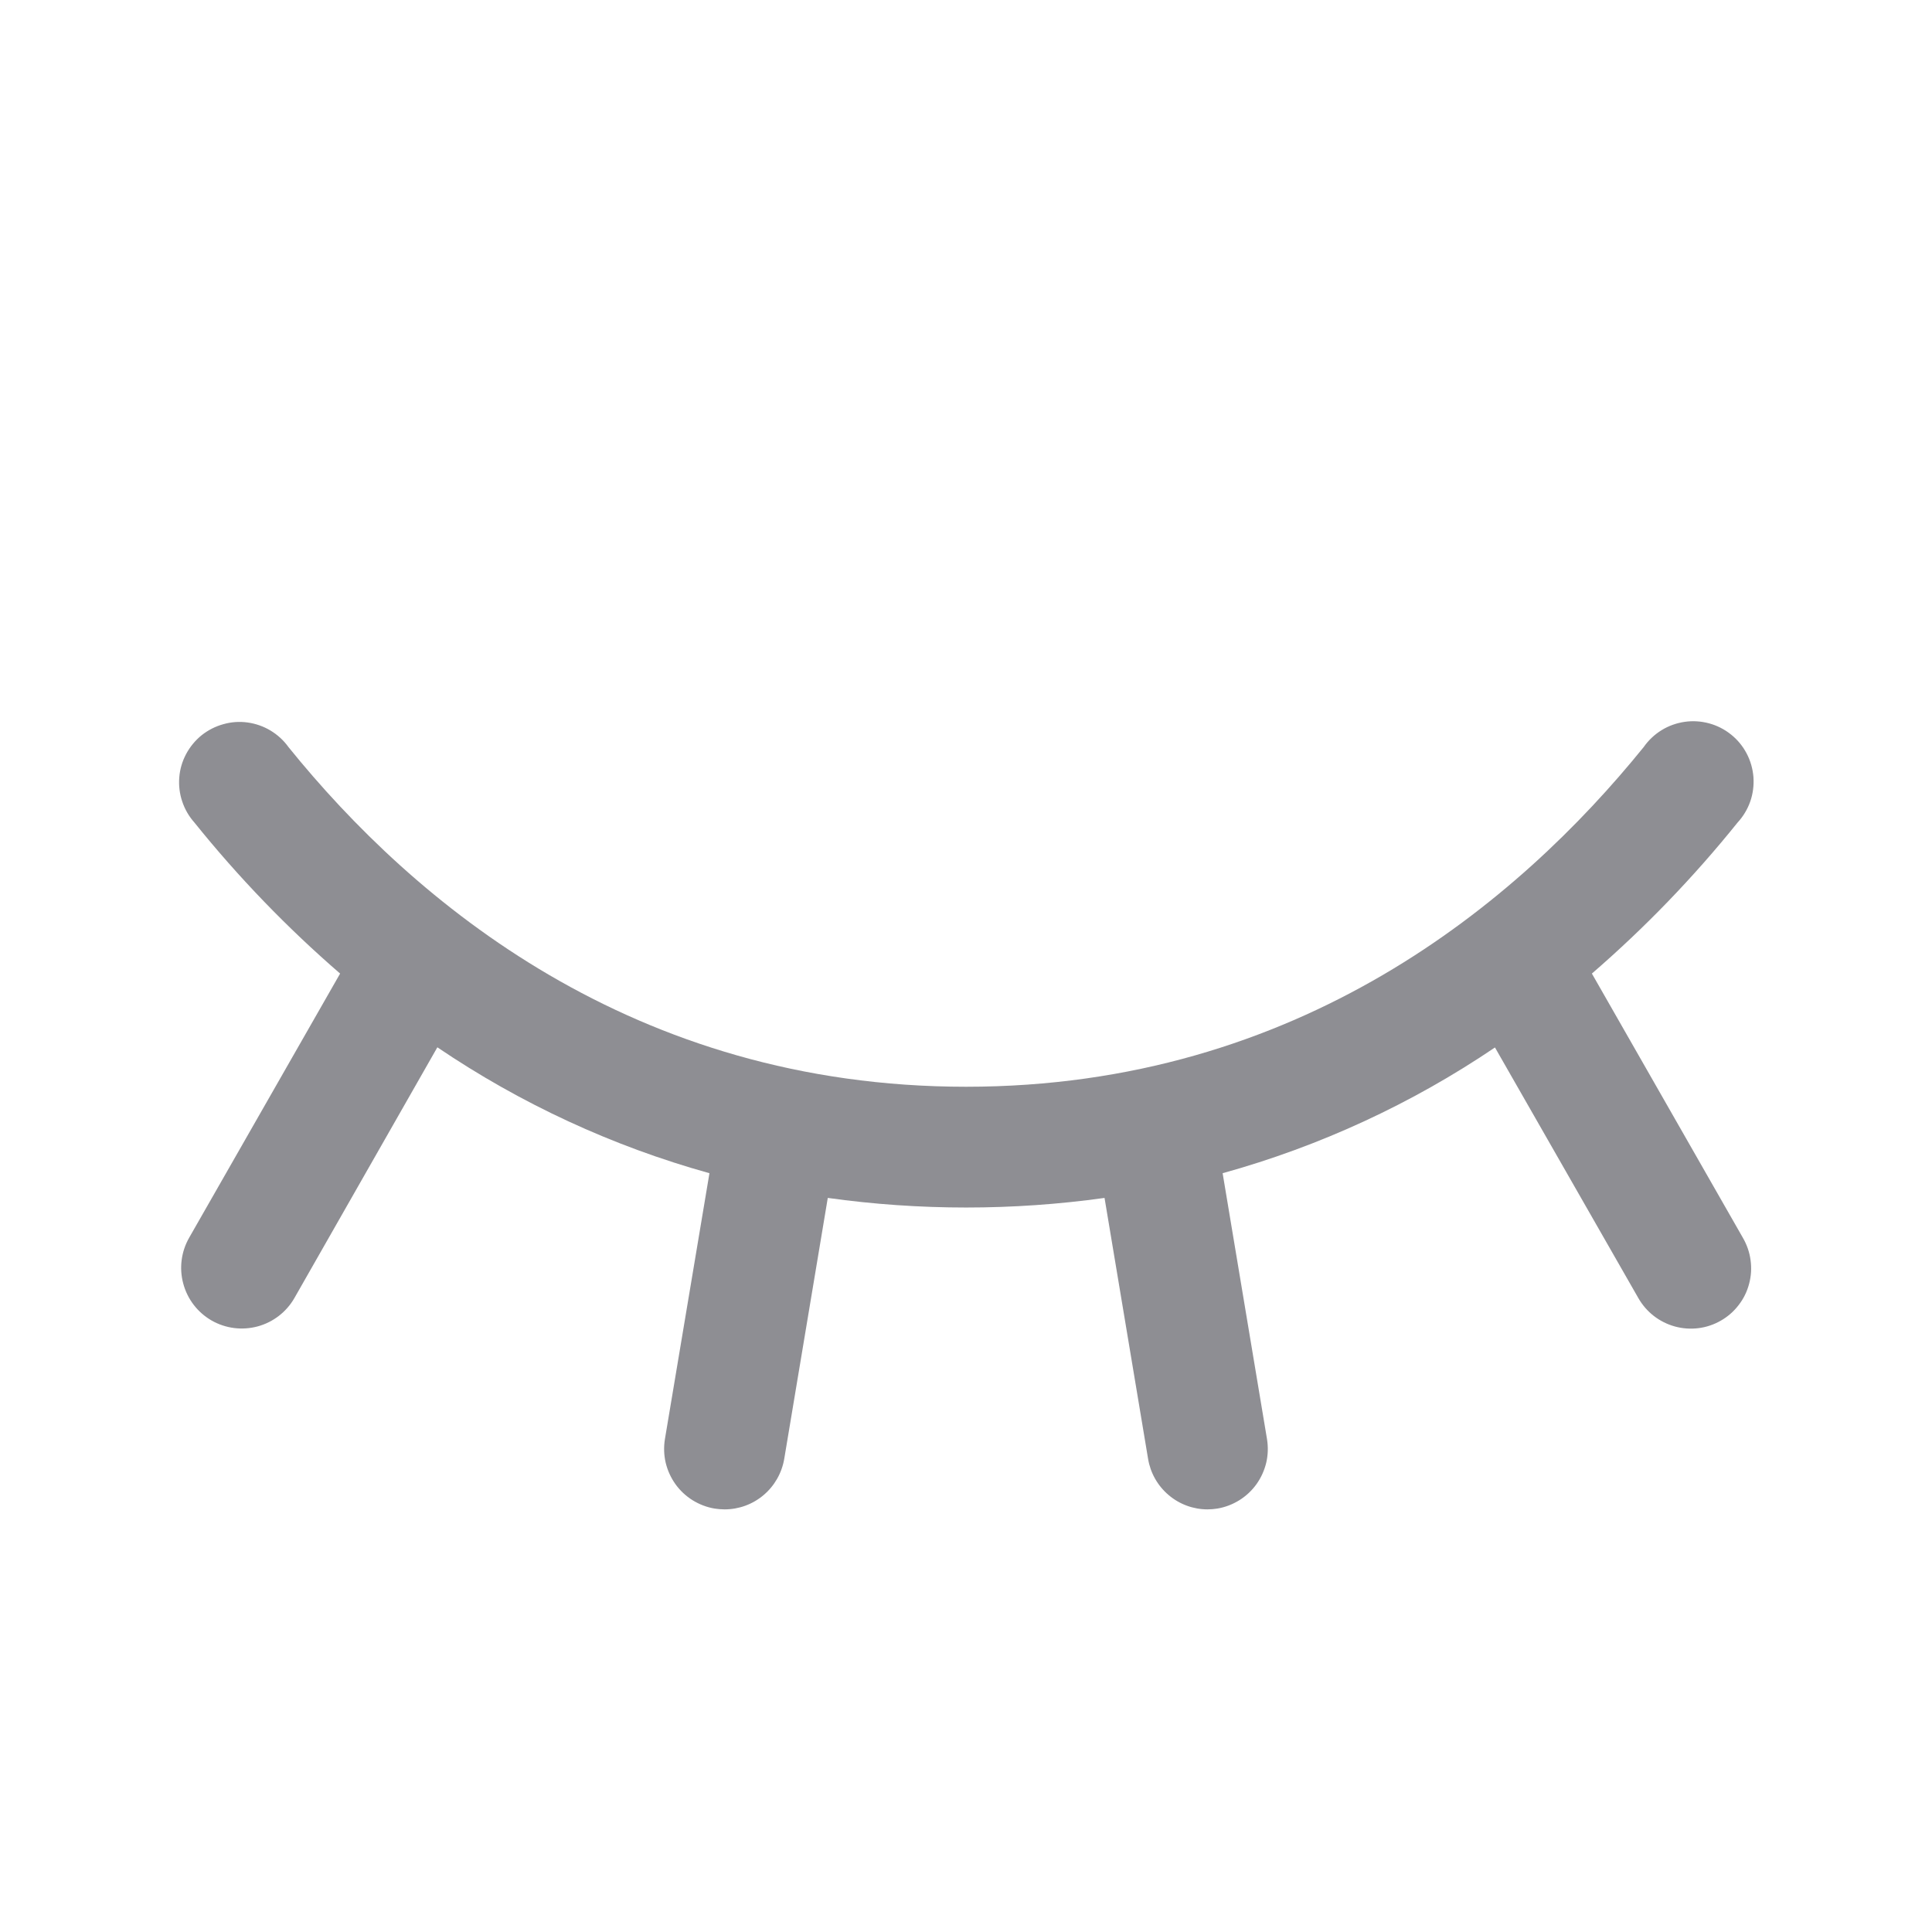 <svg width="24" height="24" viewBox="0 0 24 24" fill="none" xmlns="http://www.w3.org/2000/svg">
<path d="M21.376 16.406C21.29 16.455 21.196 16.487 21.098 16.499C21 16.511 20.901 16.504 20.806 16.478C20.711 16.452 20.622 16.407 20.544 16.347C20.466 16.286 20.401 16.211 20.352 16.125L18.571 13.012C17.535 13.713 16.393 14.24 15.188 14.574L15.739 17.876C15.755 17.974 15.752 18.073 15.73 18.169C15.707 18.265 15.666 18.356 15.609 18.436C15.552 18.516 15.479 18.584 15.396 18.636C15.312 18.688 15.219 18.724 15.122 18.74C15.082 18.746 15.041 18.75 15.001 18.75C14.823 18.75 14.652 18.687 14.517 18.572C14.381 18.457 14.291 18.298 14.262 18.123L13.721 14.881C12.581 15.04 11.423 15.04 10.283 14.881L9.742 18.123C9.712 18.298 9.622 18.457 9.486 18.572C9.351 18.687 9.179 18.75 9.001 18.75C8.959 18.75 8.918 18.746 8.877 18.74C8.78 18.724 8.687 18.688 8.603 18.636C8.52 18.584 8.447 18.516 8.39 18.436C8.333 18.356 8.292 18.265 8.269 18.169C8.247 18.073 8.244 17.974 8.26 17.876L8.813 14.574C7.609 14.239 6.468 13.711 5.433 13.01L3.657 16.125C3.558 16.298 3.393 16.425 3.201 16.477C3.008 16.529 2.802 16.503 2.629 16.404C2.455 16.304 2.329 16.14 2.277 15.947C2.224 15.754 2.251 15.548 2.35 15.375L4.225 12.094C3.567 11.525 2.961 10.897 2.416 10.219C2.348 10.143 2.296 10.054 2.264 9.957C2.231 9.861 2.219 9.758 2.227 9.657C2.235 9.555 2.264 9.457 2.312 9.367C2.36 9.277 2.426 9.197 2.505 9.133C2.585 9.07 2.676 9.023 2.775 8.996C2.873 8.968 2.975 8.961 3.076 8.975C3.177 8.989 3.274 9.023 3.362 9.076C3.449 9.129 3.525 9.198 3.584 9.281C5.14 11.207 7.863 13.5 12.001 13.5C16.139 13.5 18.862 11.204 20.418 9.281C20.477 9.197 20.552 9.125 20.64 9.071C20.727 9.017 20.825 8.982 20.927 8.967C21.029 8.952 21.132 8.959 21.232 8.986C21.331 9.013 21.423 9.06 21.504 9.125C21.584 9.189 21.65 9.269 21.698 9.361C21.746 9.452 21.774 9.552 21.782 9.654C21.789 9.757 21.776 9.86 21.742 9.957C21.708 10.054 21.654 10.143 21.584 10.219C21.039 10.897 20.433 11.525 19.775 12.094L21.65 15.375C21.7 15.461 21.733 15.555 21.746 15.653C21.76 15.752 21.754 15.852 21.728 15.948C21.703 16.044 21.659 16.134 21.598 16.212C21.538 16.291 21.462 16.357 21.376 16.406Z" fill="#8E8E93"/>
</svg>
